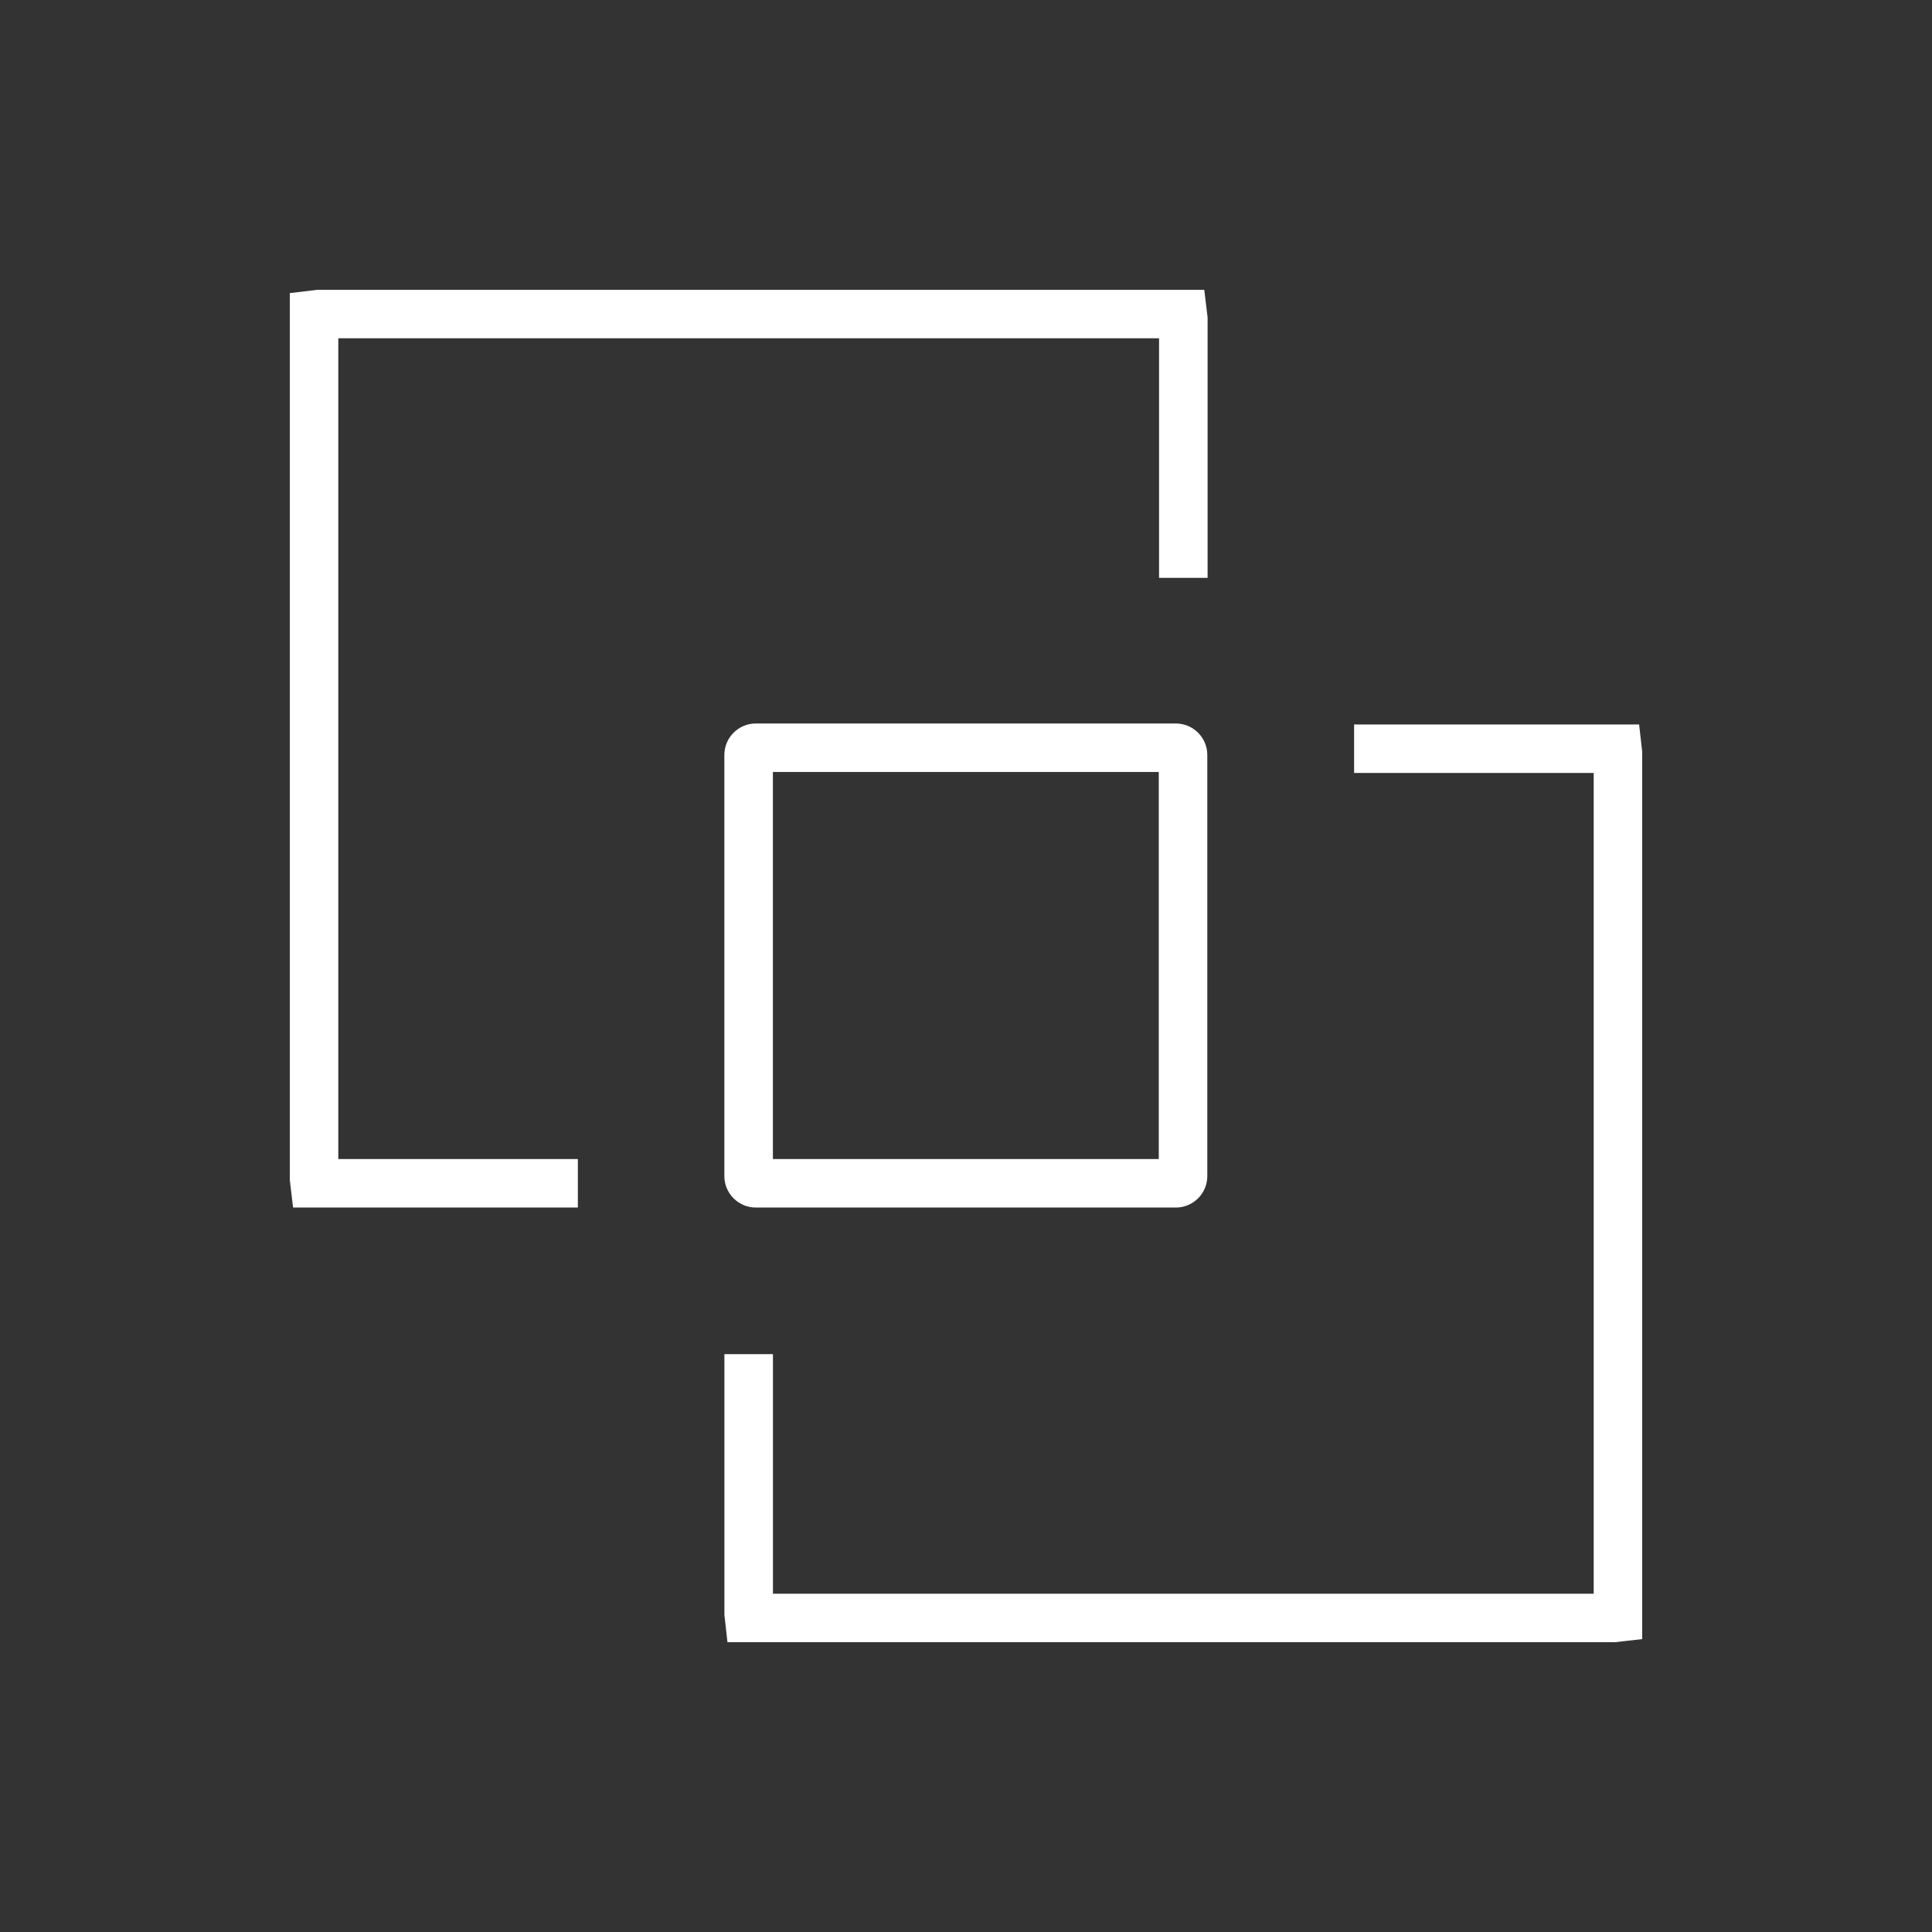 <svg width="40" height="40" viewBox="0 0 40 40" xmlns="http://www.w3.org/2000/svg"><rect x="0" y="0" width="40" height="40" fill="#333333" stroke="none"/>  <g id="Icon-Architecture/32/Arch_Amazon-WorkLink_32" stroke="none" stroke-width="1" fill="none" fill-rule="evenodd">  <path d="M16.002,23.997 L23.991,23.997 L23.991,15.983 L16.002,15.983 L16.002,23.997 Z M14.997,24.35 L14.997,15.63 C14.997,15.271 15.289,14.979 15.648,14.979 L24.344,14.979 C24.703,14.979 24.996,15.271 24.996,15.63 L24.996,24.35 C24.996,24.709 24.703,25.001 24.344,25.001 L15.648,25.001 C15.289,25.001 14.997,24.709 14.997,24.35 L14.997,24.35 Z M33.936,14.999 L28.035,14.999 L28.035,16.003 L32.996,16.003 L32.996,32.996 L16.003,32.996 L16.003,28.036 L14.998,28.036 L14.998,33.433 L15.061,34 L33.433,34 L34,33.936 L34,15.564 L33.936,14.999 Z M7.004,23.997 L11.964,23.997 L11.964,25.001 L6.068,25.001 L6,24.431 L6,6.069 L6.571,6 L24.933,6 L25.002,6.572 L25.002,11.964 L23.997,11.964 L23.997,7.004 L7.004,7.004 L7.004,23.997 Z" id="Amazon-WorkLink_Icon_32_Squid" fill="#FFFFFF"></path> </g></svg>